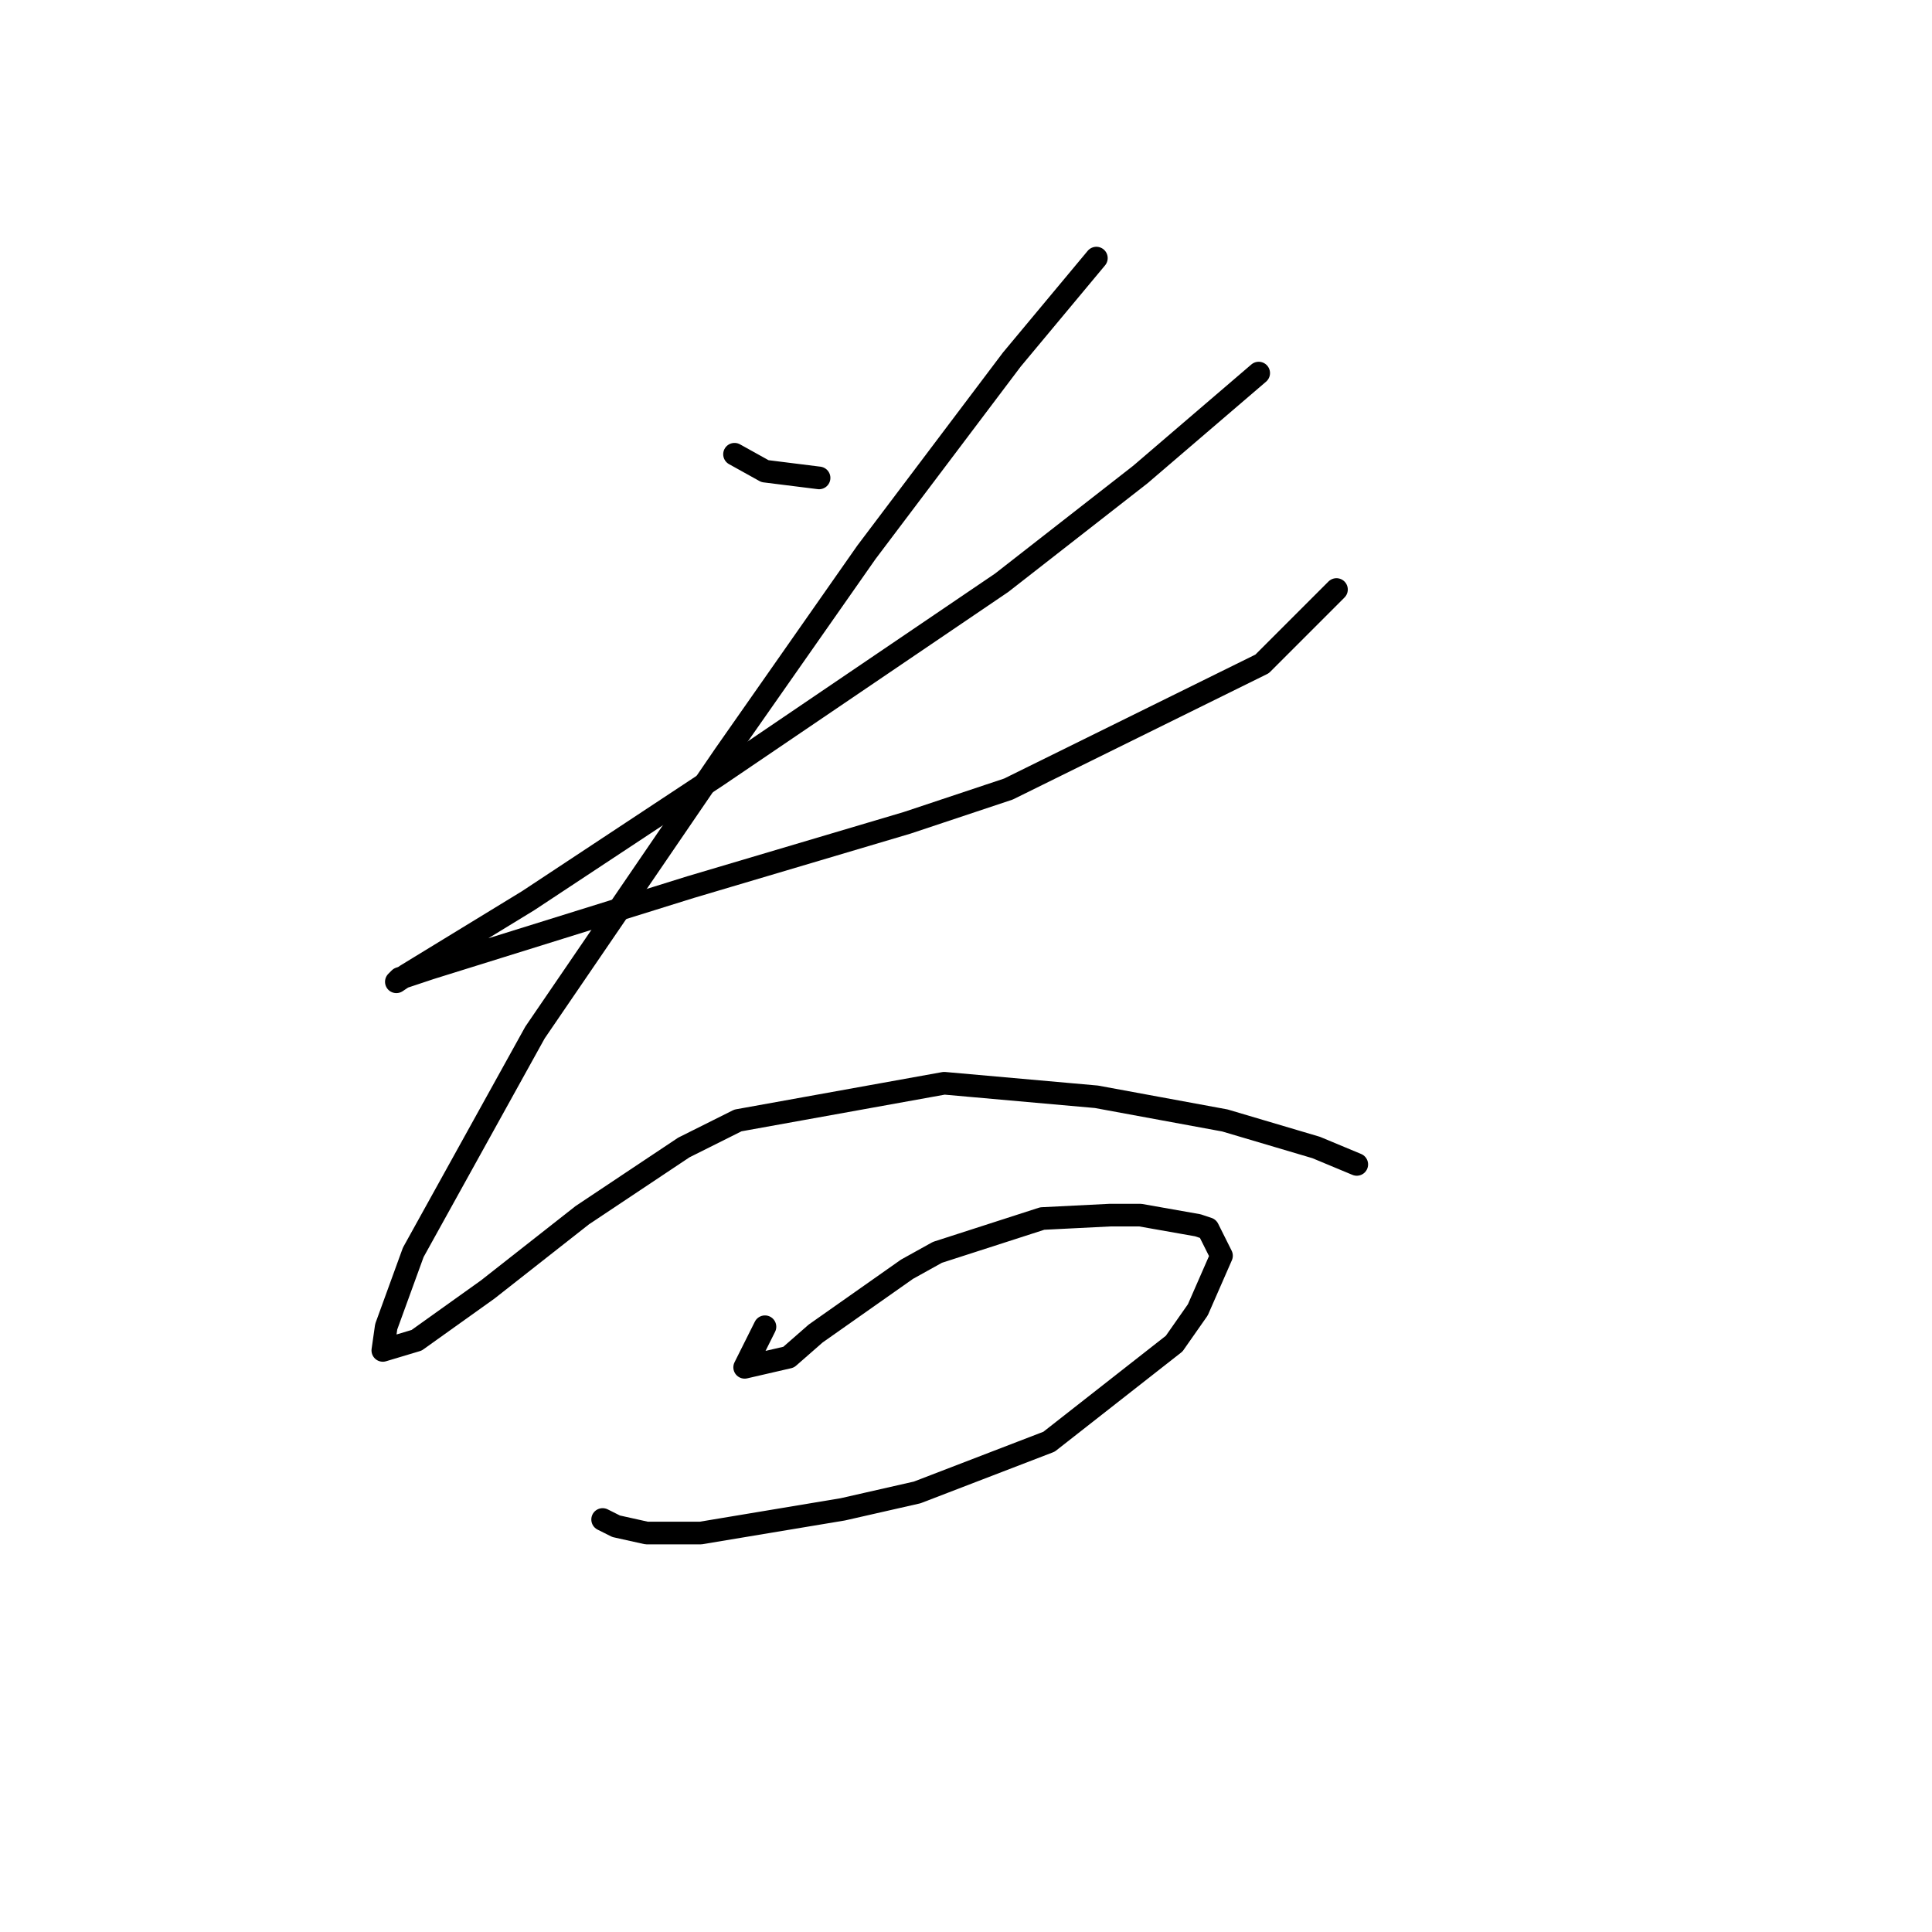 <?xml version="1.0" standalone="no"?>
    <svg width="256" height="256" xmlns="http://www.w3.org/2000/svg" version="1.1">
    <polyline stroke="black" stroke-width="3" stroke-linecap="round" fill="transparent" stroke-linejoin="round" points="97.328 60.19 101.361 62.43 108.531 63.326 108.531 63.326 " />
        <polyline stroke="black" stroke-width="3" stroke-linecap="round" fill="transparent" stroke-linejoin="round" points="166.784 49.435 151.1 62.878 132.728 77.218 95.088 102.759 69.994 119.339 53.862 129.197 52.518 130.093 52.966 129.645 56.999 128.301 91.503 117.547 120.181 109.033 133.624 104.552 167.232 87.972 177.09 78.114 177.09 78.114 " />
        <polyline stroke="black" stroke-width="3" stroke-linecap="round" fill="transparent" stroke-linejoin="round" points="145.275 34.2 134.072 47.643 114.804 73.185 95.984 100.071 70.89 136.815 54.759 165.942 51.174 175.8 50.726 178.936 55.207 177.592 64.617 170.871 77.164 161.012 90.607 152.05 97.776 148.466 125.11 143.536 145.275 145.329 162.303 148.466 174.401 152.05 179.779 154.291 179.779 154.291 " />
        <polyline stroke="black" stroke-width="3" stroke-linecap="round" fill="transparent" stroke-linejoin="round" points="101.361 175.8 98.672 181.177 104.498 179.833 108.083 176.696 120.181 168.182 124.214 165.942 138.105 161.461 147.067 161.012 151.1 161.012 158.718 162.357 160.062 162.805 161.855 166.39 158.718 173.559 155.581 178.04 139.001 191.035 121.526 197.757 111.667 199.997 92.847 203.134 85.677 203.134 81.645 202.238 79.852 201.341 79.852 201.341 " />
        </svg>